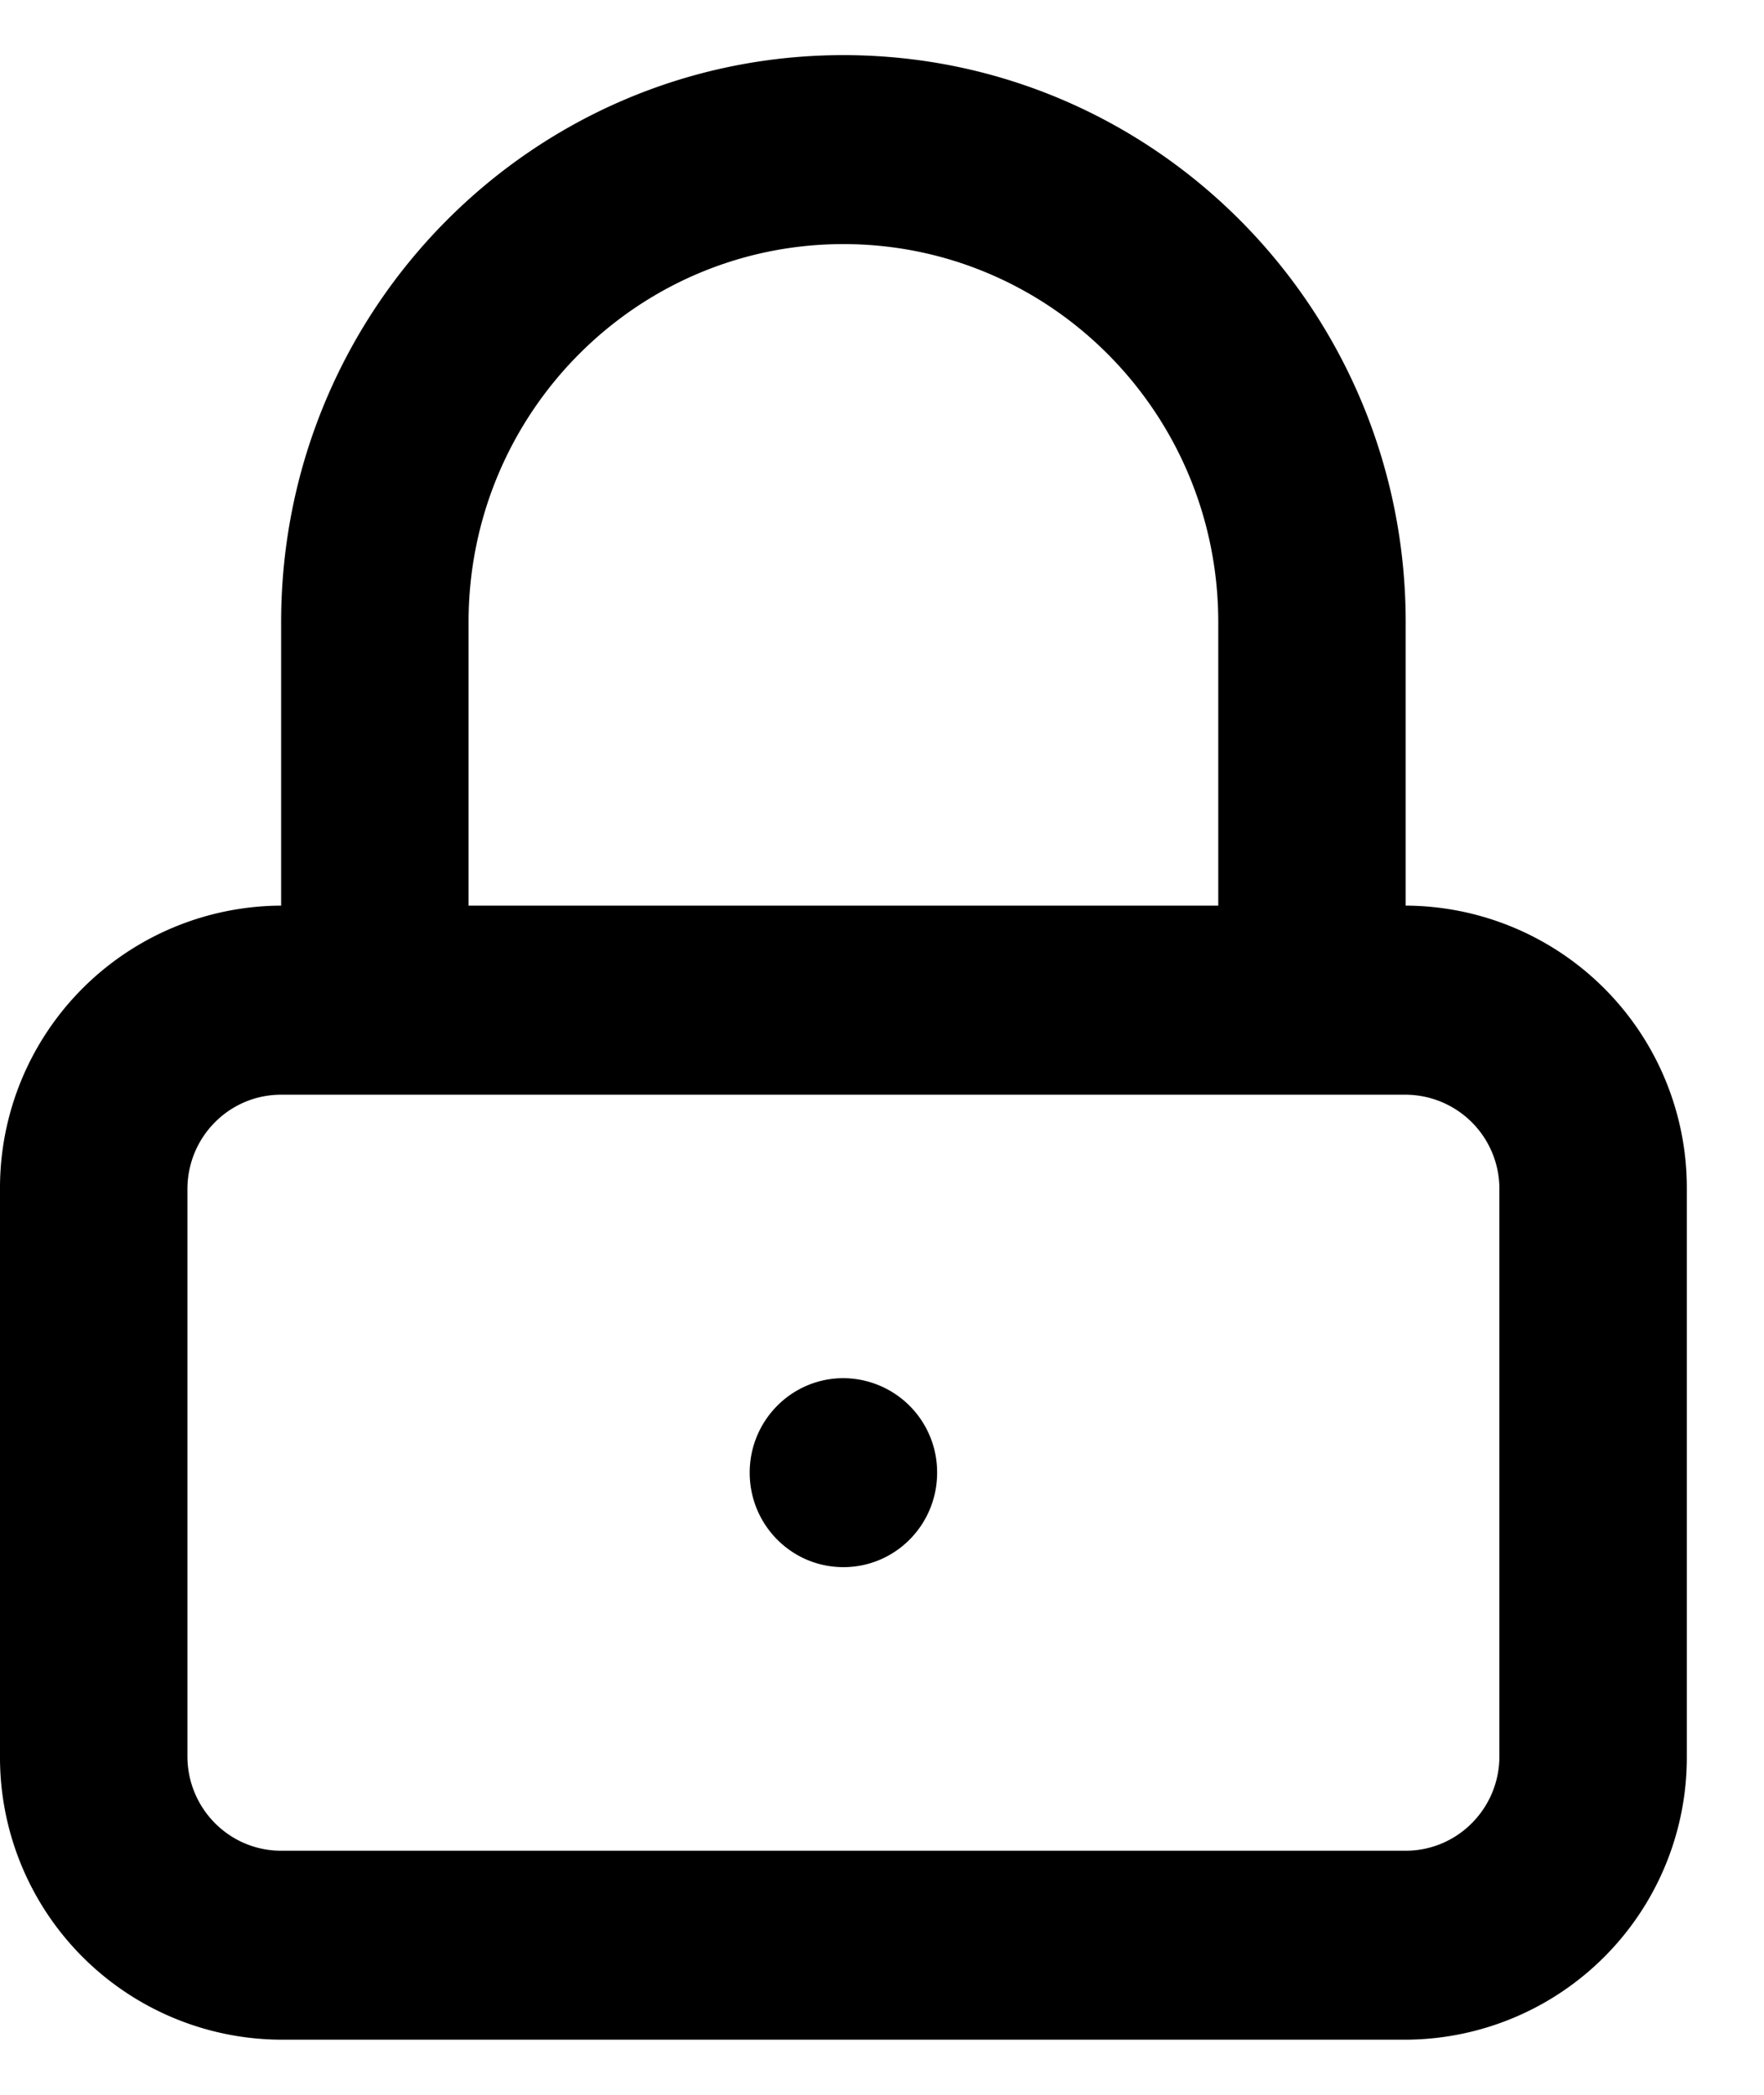 <svg width="16" height="19" viewBox="0 0 16 19" xmlns="http://www.w3.org/2000/svg">
    <g fill="#000" fill-rule="evenodd">
        <path d="M12.75 8.214a2.56 2.56 0 0 1 2.55 2.572v5.143a2.56 2.56 0 0 1-2.55 2.571H2.55A2.56 2.56 0 0 1 0 15.929v-5.143a2.56 2.56 0 0 1 2.55-2.572V5.643C2.55 2.803 4.833.5 7.65.5c2.817 0 5.1 2.303 5.1 5.143v2.571zm-5.1-6c1.878 0 3.4 1.535 3.4 3.429v2.571h-6.8V5.643c0-1.894 1.522-3.429 3.4-3.429zm5.1 7.715H2.55c-.47 0-.85.383-.85.857v5.143c0 .473.38.857.85.857h10.2c.47 0 .85-.384.85-.857v-5.143a.854.854 0 0 0-.85-.857z"/>
        <path d="M7.65 12.5c-.47 0-.85.384-.85.857 0 .474.38.857.85.857s.85-.383.85-.857a.854.854 0 0 0-.85-.857z" fill-rule="nonzero"/>
    </g>
</svg>
